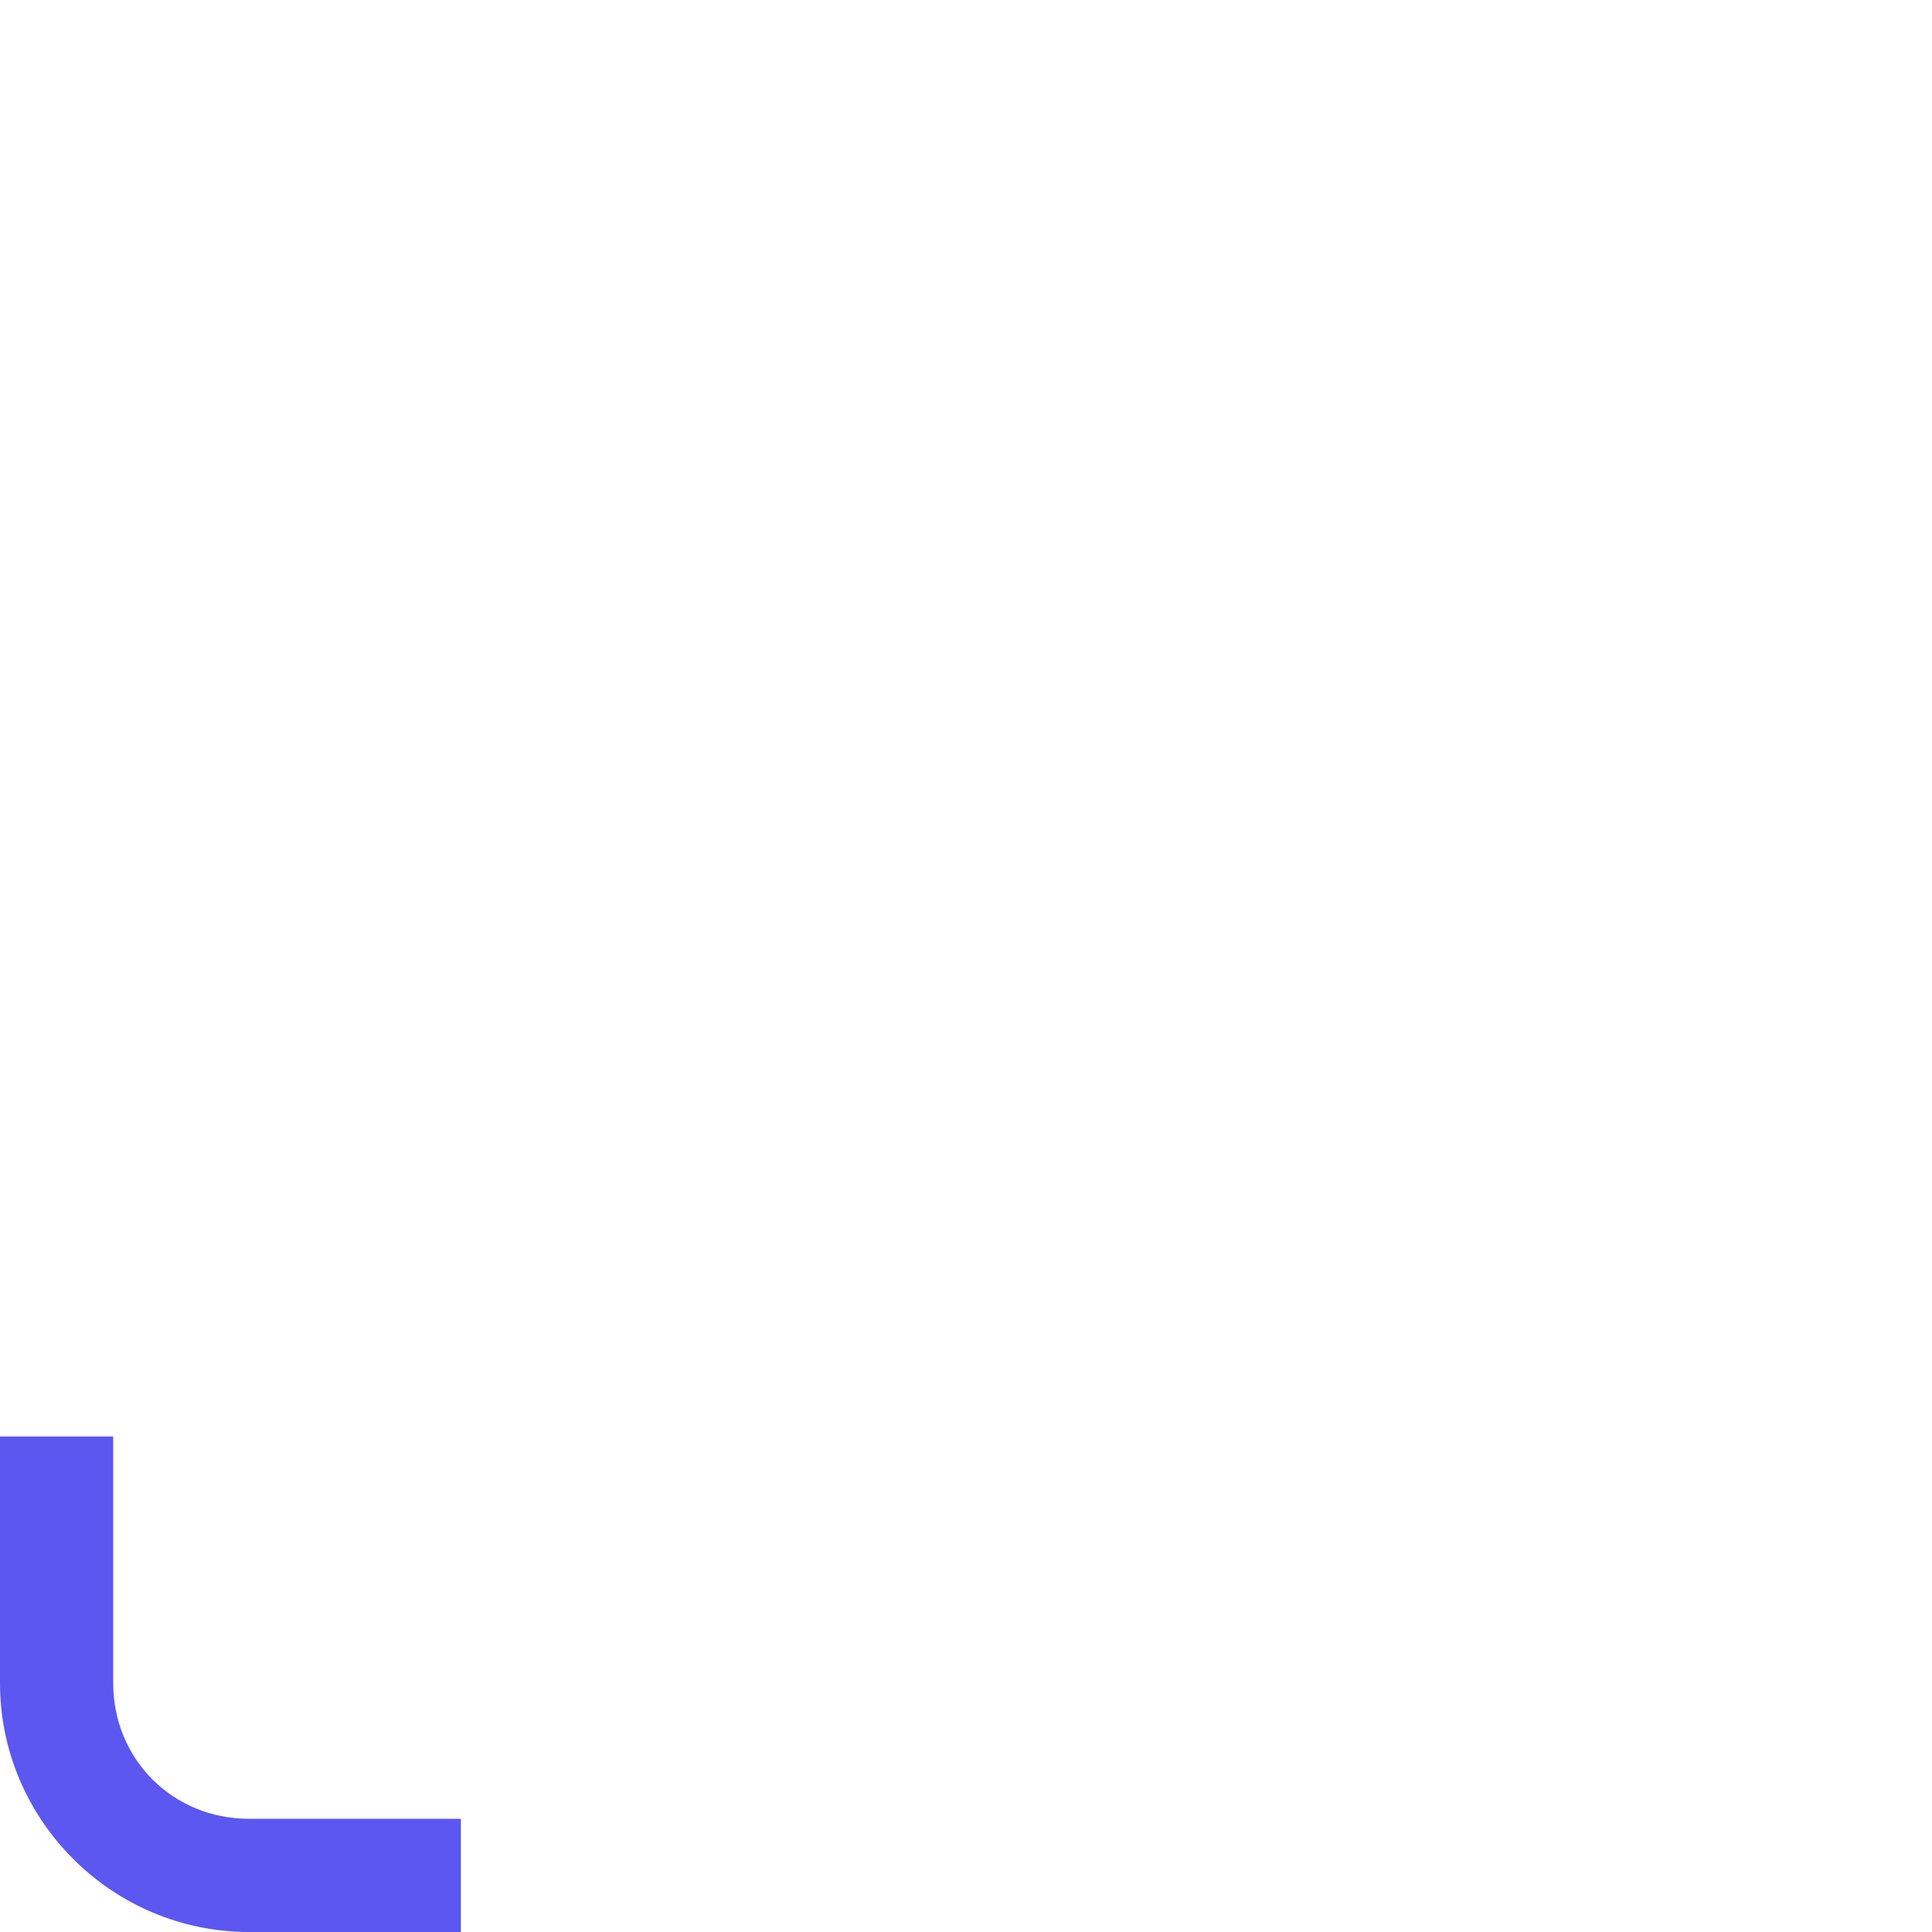 <?xml version="1.0" encoding="UTF-8" standalone="no"?>
<!-- Generator: Adobe Illustrator 19.0.0, SVG Export Plug-In . SVG Version: 6.00 Build 0)  -->

<svg
   xmlns:dc="http://purl.org/dc/elements/1.1/"
   xmlns:cc="http://creativecommons.org/ns#"
   xmlns:rdf="http://www.w3.org/1999/02/22-rdf-syntax-ns#"
   xmlns:svg="http://www.w3.org/2000/svg"
   xmlns="http://www.w3.org/2000/svg"
   xmlns:sodipodi="http://sodipodi.sourceforge.net/DTD/sodipodi-0.dtd"
   xmlns:inkscape="http://www.inkscape.org/namespaces/inkscape"
   version="1.1"
   id="Capa_1"
   x="0px"
   y="0px"
   viewBox="0 0 512 512"
   style="enable-background:new 0 0 512 512;"
   xml:space="preserve"
   inkscape:version="0.91 r13725"
   sodipodi:docname="system_image.svg"><defs
     id="defs95"><clipPath
       clipPathUnits="userSpaceOnUse"
       id="clipPath8210"><rect
         style="opacity:1;fill:#3400ff;fill-opacity:1;fill-rule:nonzero;stroke:none;stroke-width:20;stroke-linecap:butt;stroke-linejoin:miter;stroke-miterlimit:4;stroke-dasharray:none;stroke-opacity:1"
         id="rect8212"
         width="161.627"
         height="72.056"
         x="-130.407"
         y="449.396"
         ry="0" /></clipPath><clipPath
       clipPathUnits="userSpaceOnUse"
       id="clipPath8214"><rect
         style="opacity:1;fill:#3400ff;fill-opacity:1;fill-rule:nonzero;stroke:none;stroke-width:20;stroke-linecap:butt;stroke-linejoin:miter;stroke-miterlimit:4;stroke-dasharray:none;stroke-opacity:1"
         id="rect8216"
         width="161.627"
         height="72.056"
         x="-130.407"
         y="449.396"
         ry="0" /></clipPath><clipPath
       clipPathUnits="userSpaceOnUse"
       id="clipPath8214-7"><rect
         style="opacity:1;fill:#3400ff;fill-opacity:1;fill-rule:nonzero;stroke:none;stroke-width:20;stroke-linecap:butt;stroke-linejoin:miter;stroke-miterlimit:4;stroke-dasharray:none;stroke-opacity:1"
         id="rect8216-1"
         width="161.627"
         height="72.056"
         x="-130.407"
         y="449.396"
         ry="0" /></clipPath><clipPath
       clipPathUnits="userSpaceOnUse"
       id="clipPath8214-6"><rect
         style="opacity:1;fill:#3400ff;fill-opacity:1;fill-rule:nonzero;stroke:none;stroke-width:20;stroke-linecap:butt;stroke-linejoin:miter;stroke-miterlimit:4;stroke-dasharray:none;stroke-opacity:1"
         id="rect8216-9"
         width="161.627"
         height="72.056"
         x="-130.407"
         y="449.396"
         ry="0" /></clipPath><clipPath
       clipPathUnits="userSpaceOnUse"
       id="clipPath8214-6-4"><rect
         style="opacity:1;fill:#3400ff;fill-opacity:1;fill-rule:nonzero;stroke:none;stroke-width:20;stroke-linecap:butt;stroke-linejoin:miter;stroke-miterlimit:4;stroke-dasharray:none;stroke-opacity:1"
         id="rect8216-9-6"
         width="161.627"
         height="72.056"
         x="-130.407"
         y="449.396"
         ry="0" /></clipPath><clipPath
       clipPathUnits="userSpaceOnUse"
       id="clipPath8214-6-2"><rect
         style="opacity:1;fill:#3400ff;fill-opacity:1;fill-rule:nonzero;stroke:none;stroke-width:20;stroke-linecap:butt;stroke-linejoin:miter;stroke-miterlimit:4;stroke-dasharray:none;stroke-opacity:1"
         id="rect8216-9-4"
         width="161.627"
         height="72.056"
         x="-130.407"
         y="449.396"
         ry="0" /></clipPath></defs><sodipodi:namedview
     pagecolor="#ffffff"
     bordercolor="#666666"
     borderopacity="1"
     objecttolerance="10"
     gridtolerance="10"
     guidetolerance="10"
     inkscape:pageopacity="0"
     inkscape:pageshadow="2"
     inkscape:window-width="1920"
     inkscape:window-height="1017"
     id="namedview93"
     showgrid="false"
     inkscape:zoom="0.65186406"
     inkscape:cx="259.88338"
     inkscape:cy="138.386"
     inkscape:window-x="1912"
     inkscape:window-y="-8"
     inkscape:window-maximized="1"
     inkscape:current-layer="Capa_1" /><g
     id="g63" /><g
     id="g65" /><g
     id="g67" /><g
     id="g69" /><g
     id="g71" /><g
     id="g73" /><g
     id="g75" /><g
     id="g77" /><g
     id="g79" /><g
     id="g81" /><g
     id="g83" /><g
     id="g85" /><g
     id="g87" /><g
     id="g89" /><g
     id="g91" /><path
     style="color:#000000;font-style:normal;font-variant:normal;font-weight:normal;font-stretch:normal;font-size:medium;line-height:normal;font-family:sans-serif;text-indent:0;text-align:start;text-decoration:none;text-decoration-line:none;text-decoration-style:solid;text-decoration-color:#000000;letter-spacing:normal;word-spacing:normal;text-transform:none;direction:ltr;block-progression:tb;writing-mode:lr-tb;baseline-shift:baseline;text-anchor:start;white-space:normal;clip-rule:nonzero;display:inline;overflow:visible;visibility:visible;opacity:1;isolation:auto;mix-blend-mode:normal;color-interpolation:sRGB;color-interpolation-filters:linearRGB;solid-color:#000000;solid-opacity:1;fill:#5b57f0;fill-opacity:1;fill-rule:nonzero;stroke:none;stroke-width:30;stroke-linecap:butt;stroke-linejoin:miter;stroke-miterlimit:4;stroke-dasharray:none;stroke-dashoffset:0;stroke-opacity:1;color-rendering:auto;image-rendering:auto;shape-rendering:auto;text-rendering:auto;enable-background:accumulate"
     d="M 0 380.68 L 0 446.018 C 0 482.313 29.687 512 65.982 512 L 122.133 512 L 122.133 482 L 65.982 482 C 45.788 482 30 466.212 30 446.018 L 30 380.68 L 0 380.68 z "
     id="rect8168" /></svg>